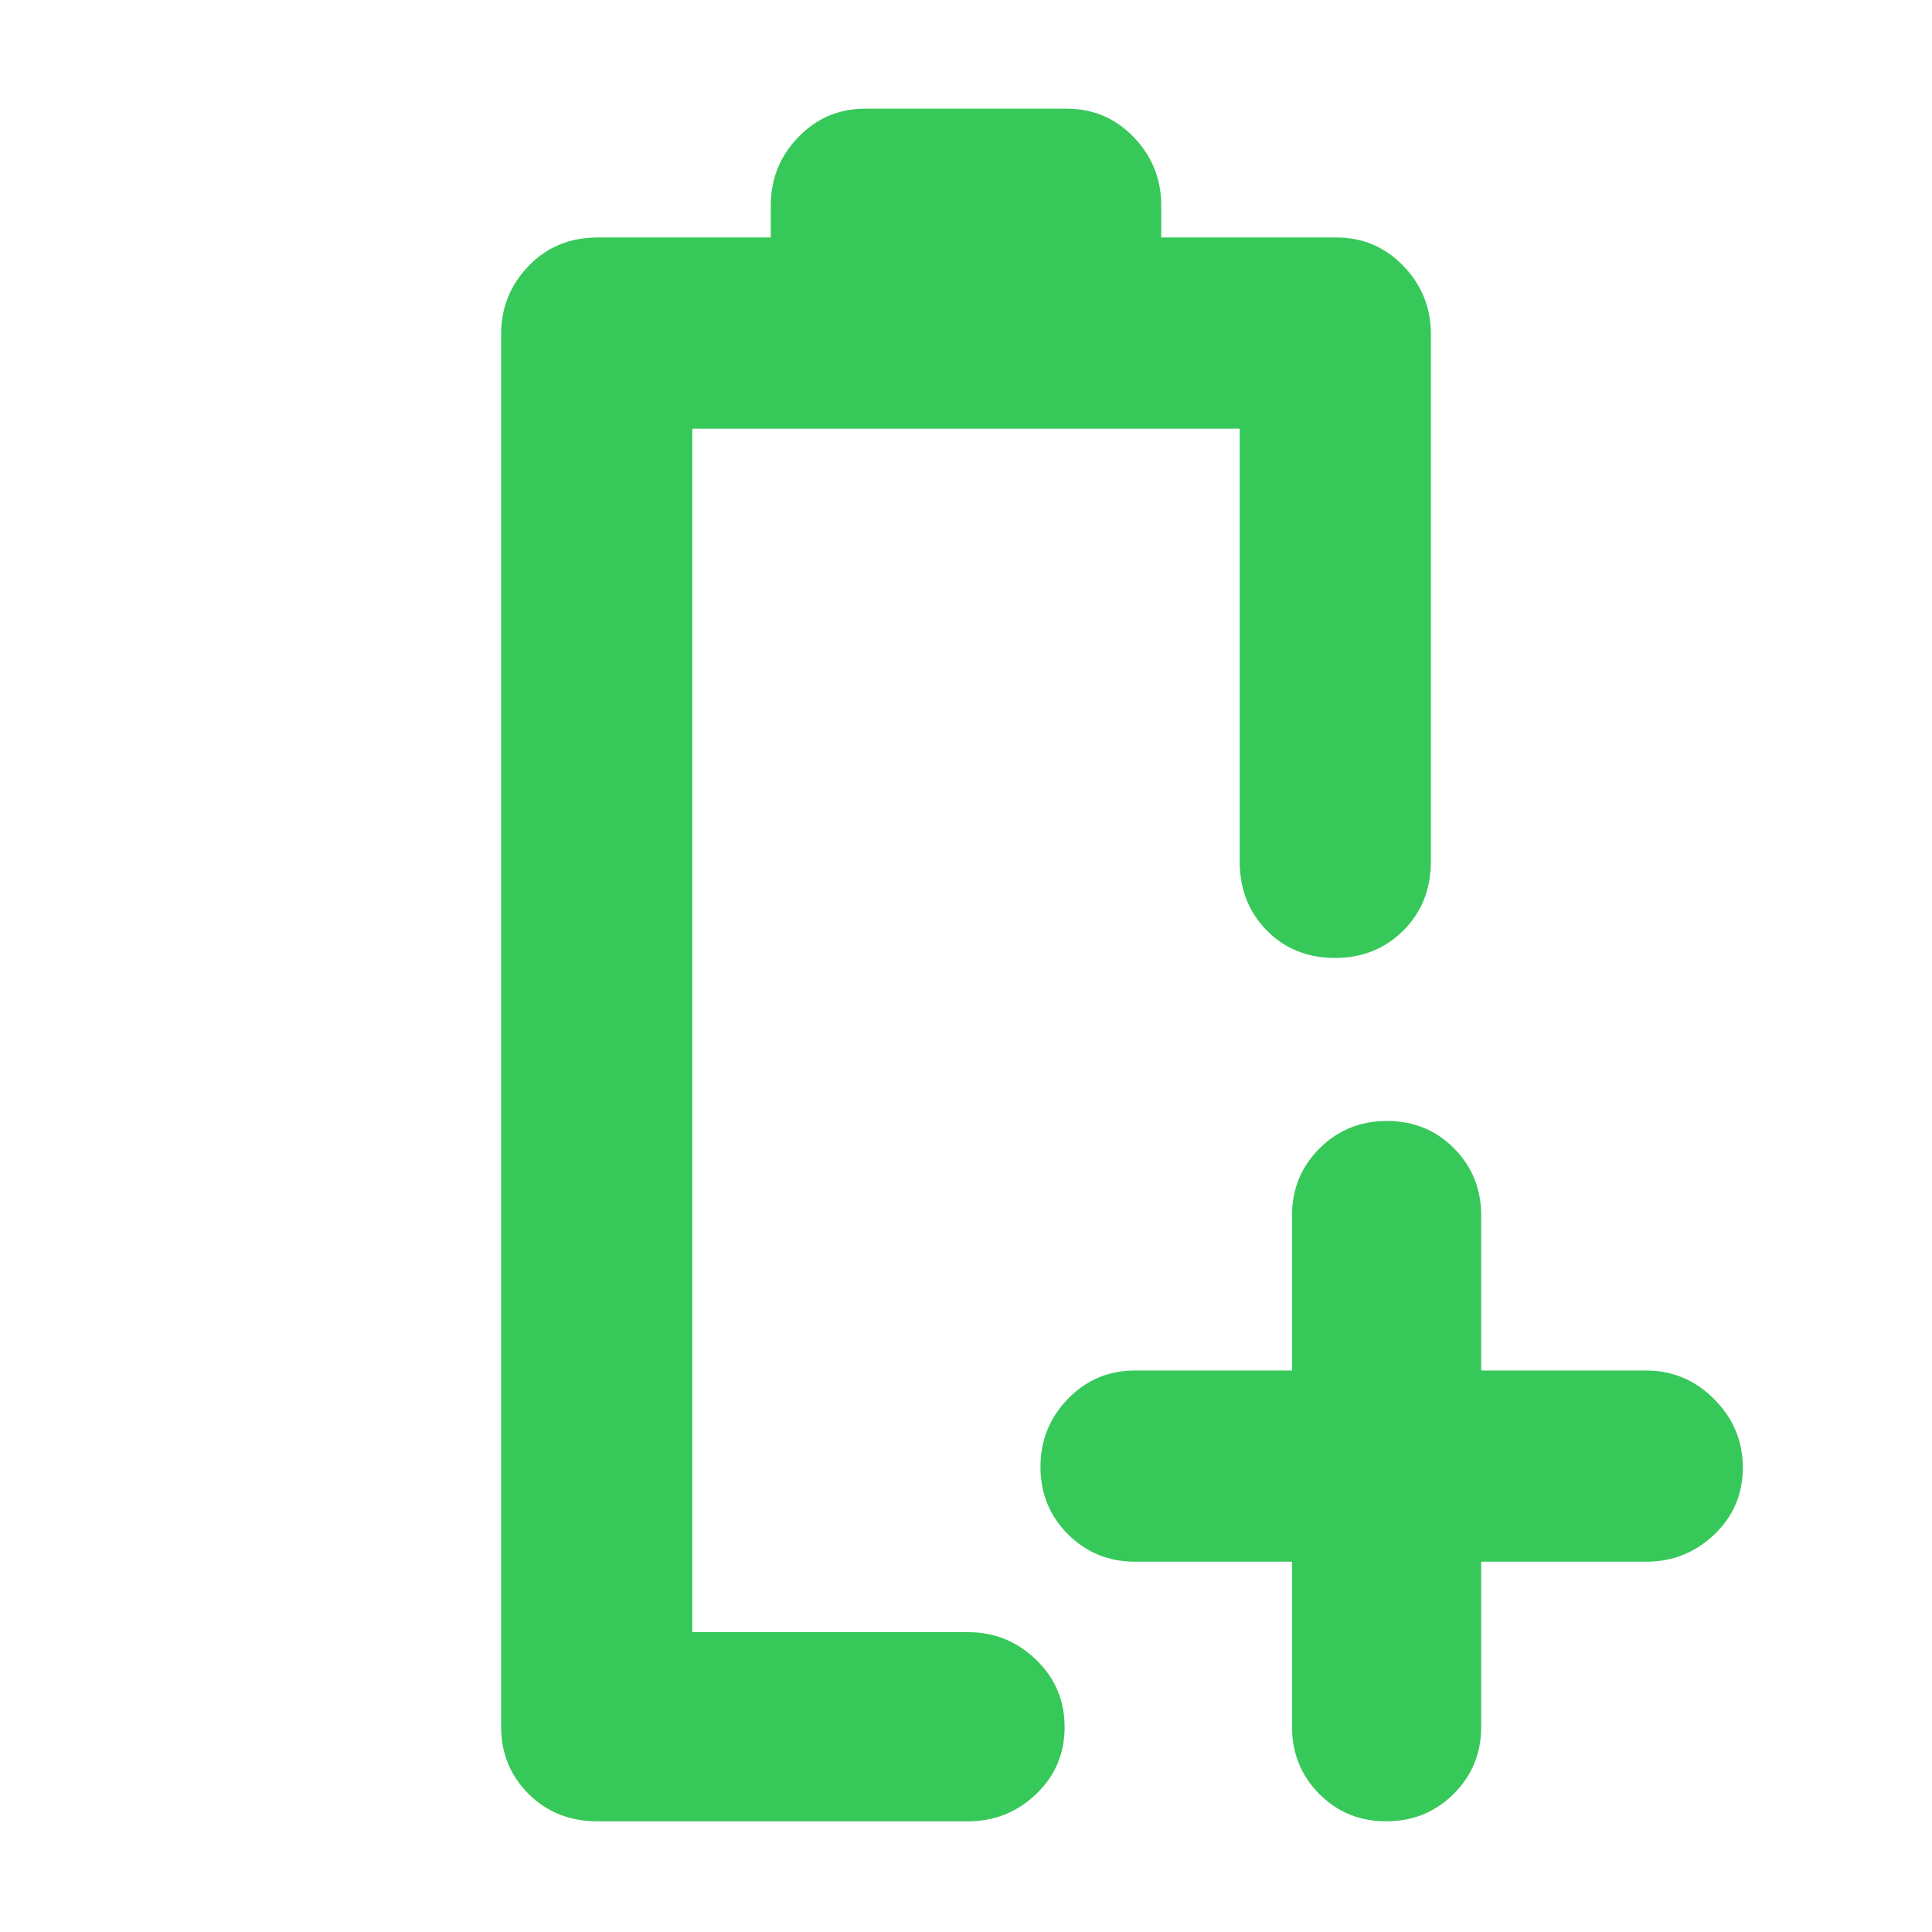 <svg xmlns="http://www.w3.org/2000/svg" height="48" viewBox="0 -960 960 960" width="48"><path fill="rgb(55, 200, 90)" d="M642-184h-78q-19.75 0-33.37-13.68Q517-211.35 517-231.09q0-19.73 13.63-33.82Q544.25-279 564-279h78v-77q0-19.75 13.68-33.38Q669.35-403 689.18-403q19.82 0 33.32 13.62Q736-375.75 736-356v77h82q19.63 0 33.81 14.26 14.19 14.27 14.19 34 0 19.74-14.19 33.24Q837.63-184 818-184h-82v82q0 19.75-13.68 33.37Q708.65-55 688.82-55 669-55 655.5-68.63 642-82.25 642-102v-82Zm-298 35Zm-47 94q-20.75 0-34.37-13.63Q249-82.25 249-102v-692q0-19.63 13.63-33.81Q276.25-842 297-842h86v-16q0-19.63 13.63-33.81Q410.25-906 430-906h100q19.75 0 33.38 14.19Q577-877.63 577-858v16h87q19.75 0 33.38 14.19Q711-813.63 711-794v262q0 20.75-13.68 34.37-13.67 13.63-34 13.63-20.32 0-33.82-13.63Q616-511.25 616-532v-215H344v598h137q19.63 0 33.81 13.68Q529-121.65 529-101.82 529-82 514.81-68.5 500.63-55 481-55H297Z"/></svg>